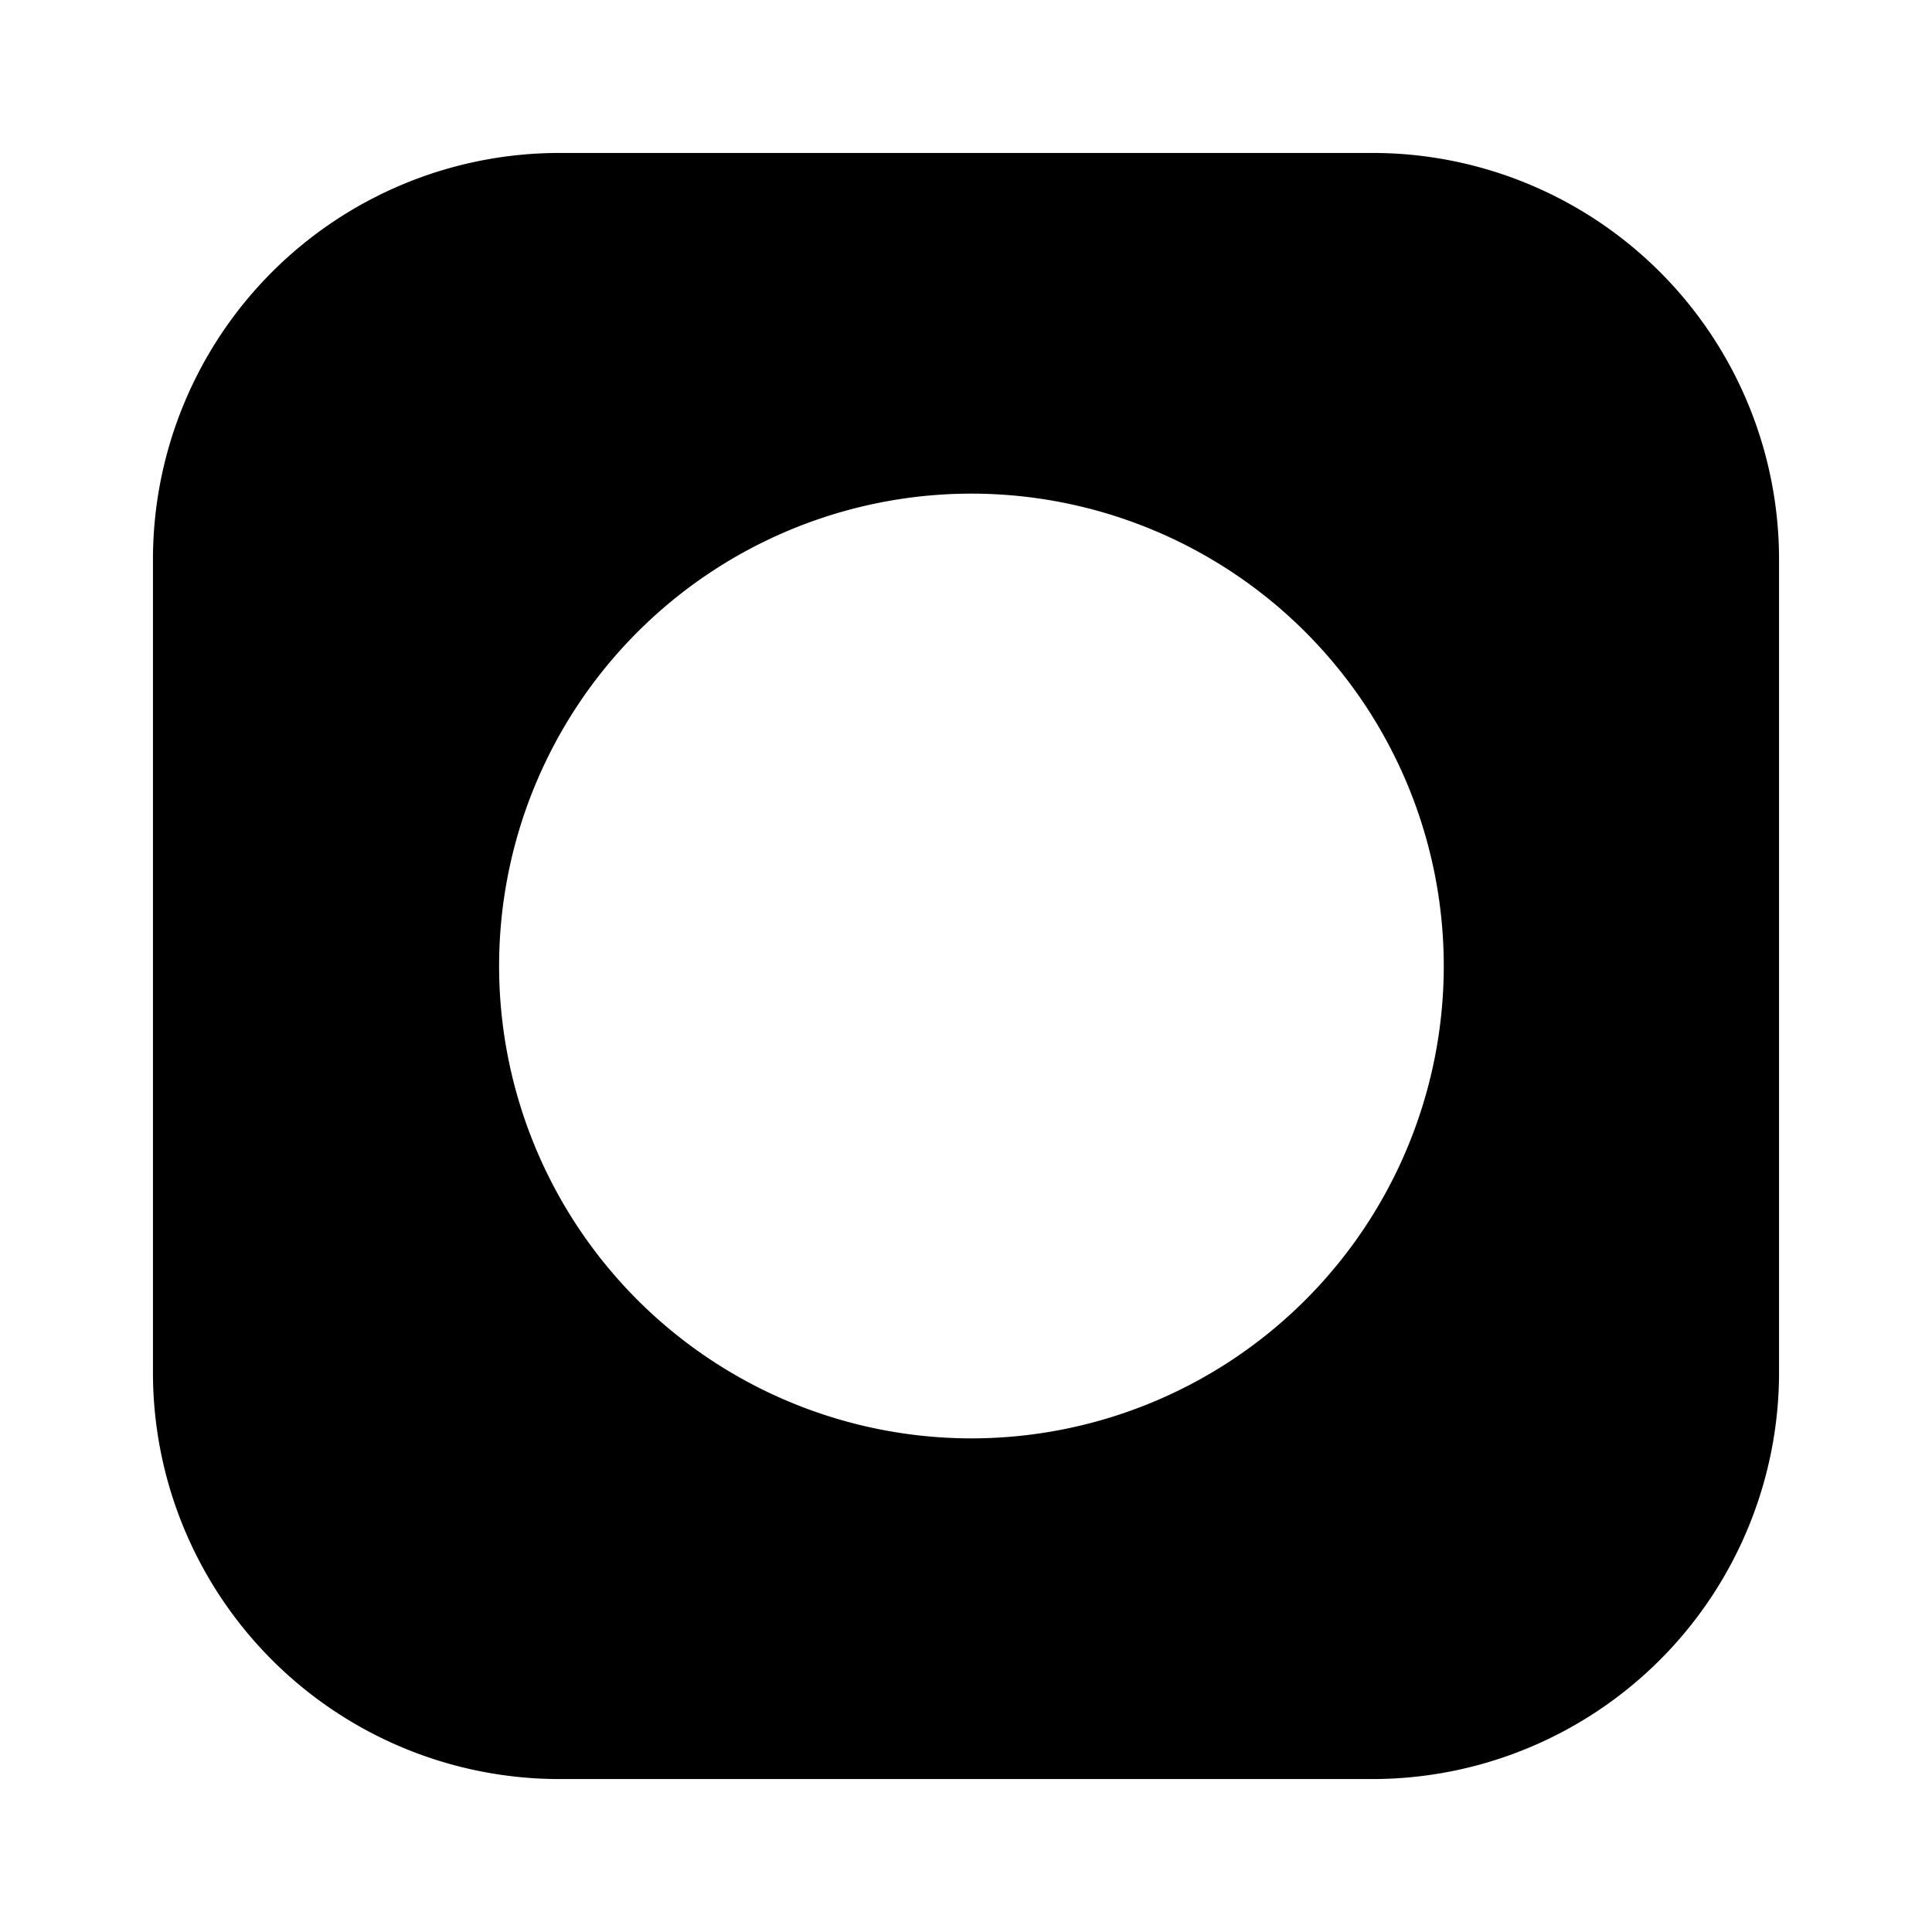 <svg xmlns="http://www.w3.org/2000/svg" xml:space="preserve" style="fill-rule:evenodd;clip-rule:evenodd;stroke-linejoin:round;stroke-miterlimit:2" viewBox="0 0 24 24"><path d="M22.1 6.95v10.1a5.053 5.053 0 0 1-5.05 5.05H6.95a5.05 5.05 0 0 1-5.05-5.05V6.95A5.05 5.05 0 0 1 6.95 1.9h10.1a5.05 5.05 0 0 1 5.05 5.05m-10.032-.818A5.87 5.87 0 0 0 6.2 12a5.87 5.87 0 0 0 5.868 5.868A5.87 5.87 0 0 0 17.935 12a5.87 5.87 0 0 0-5.867-5.868"/></svg>